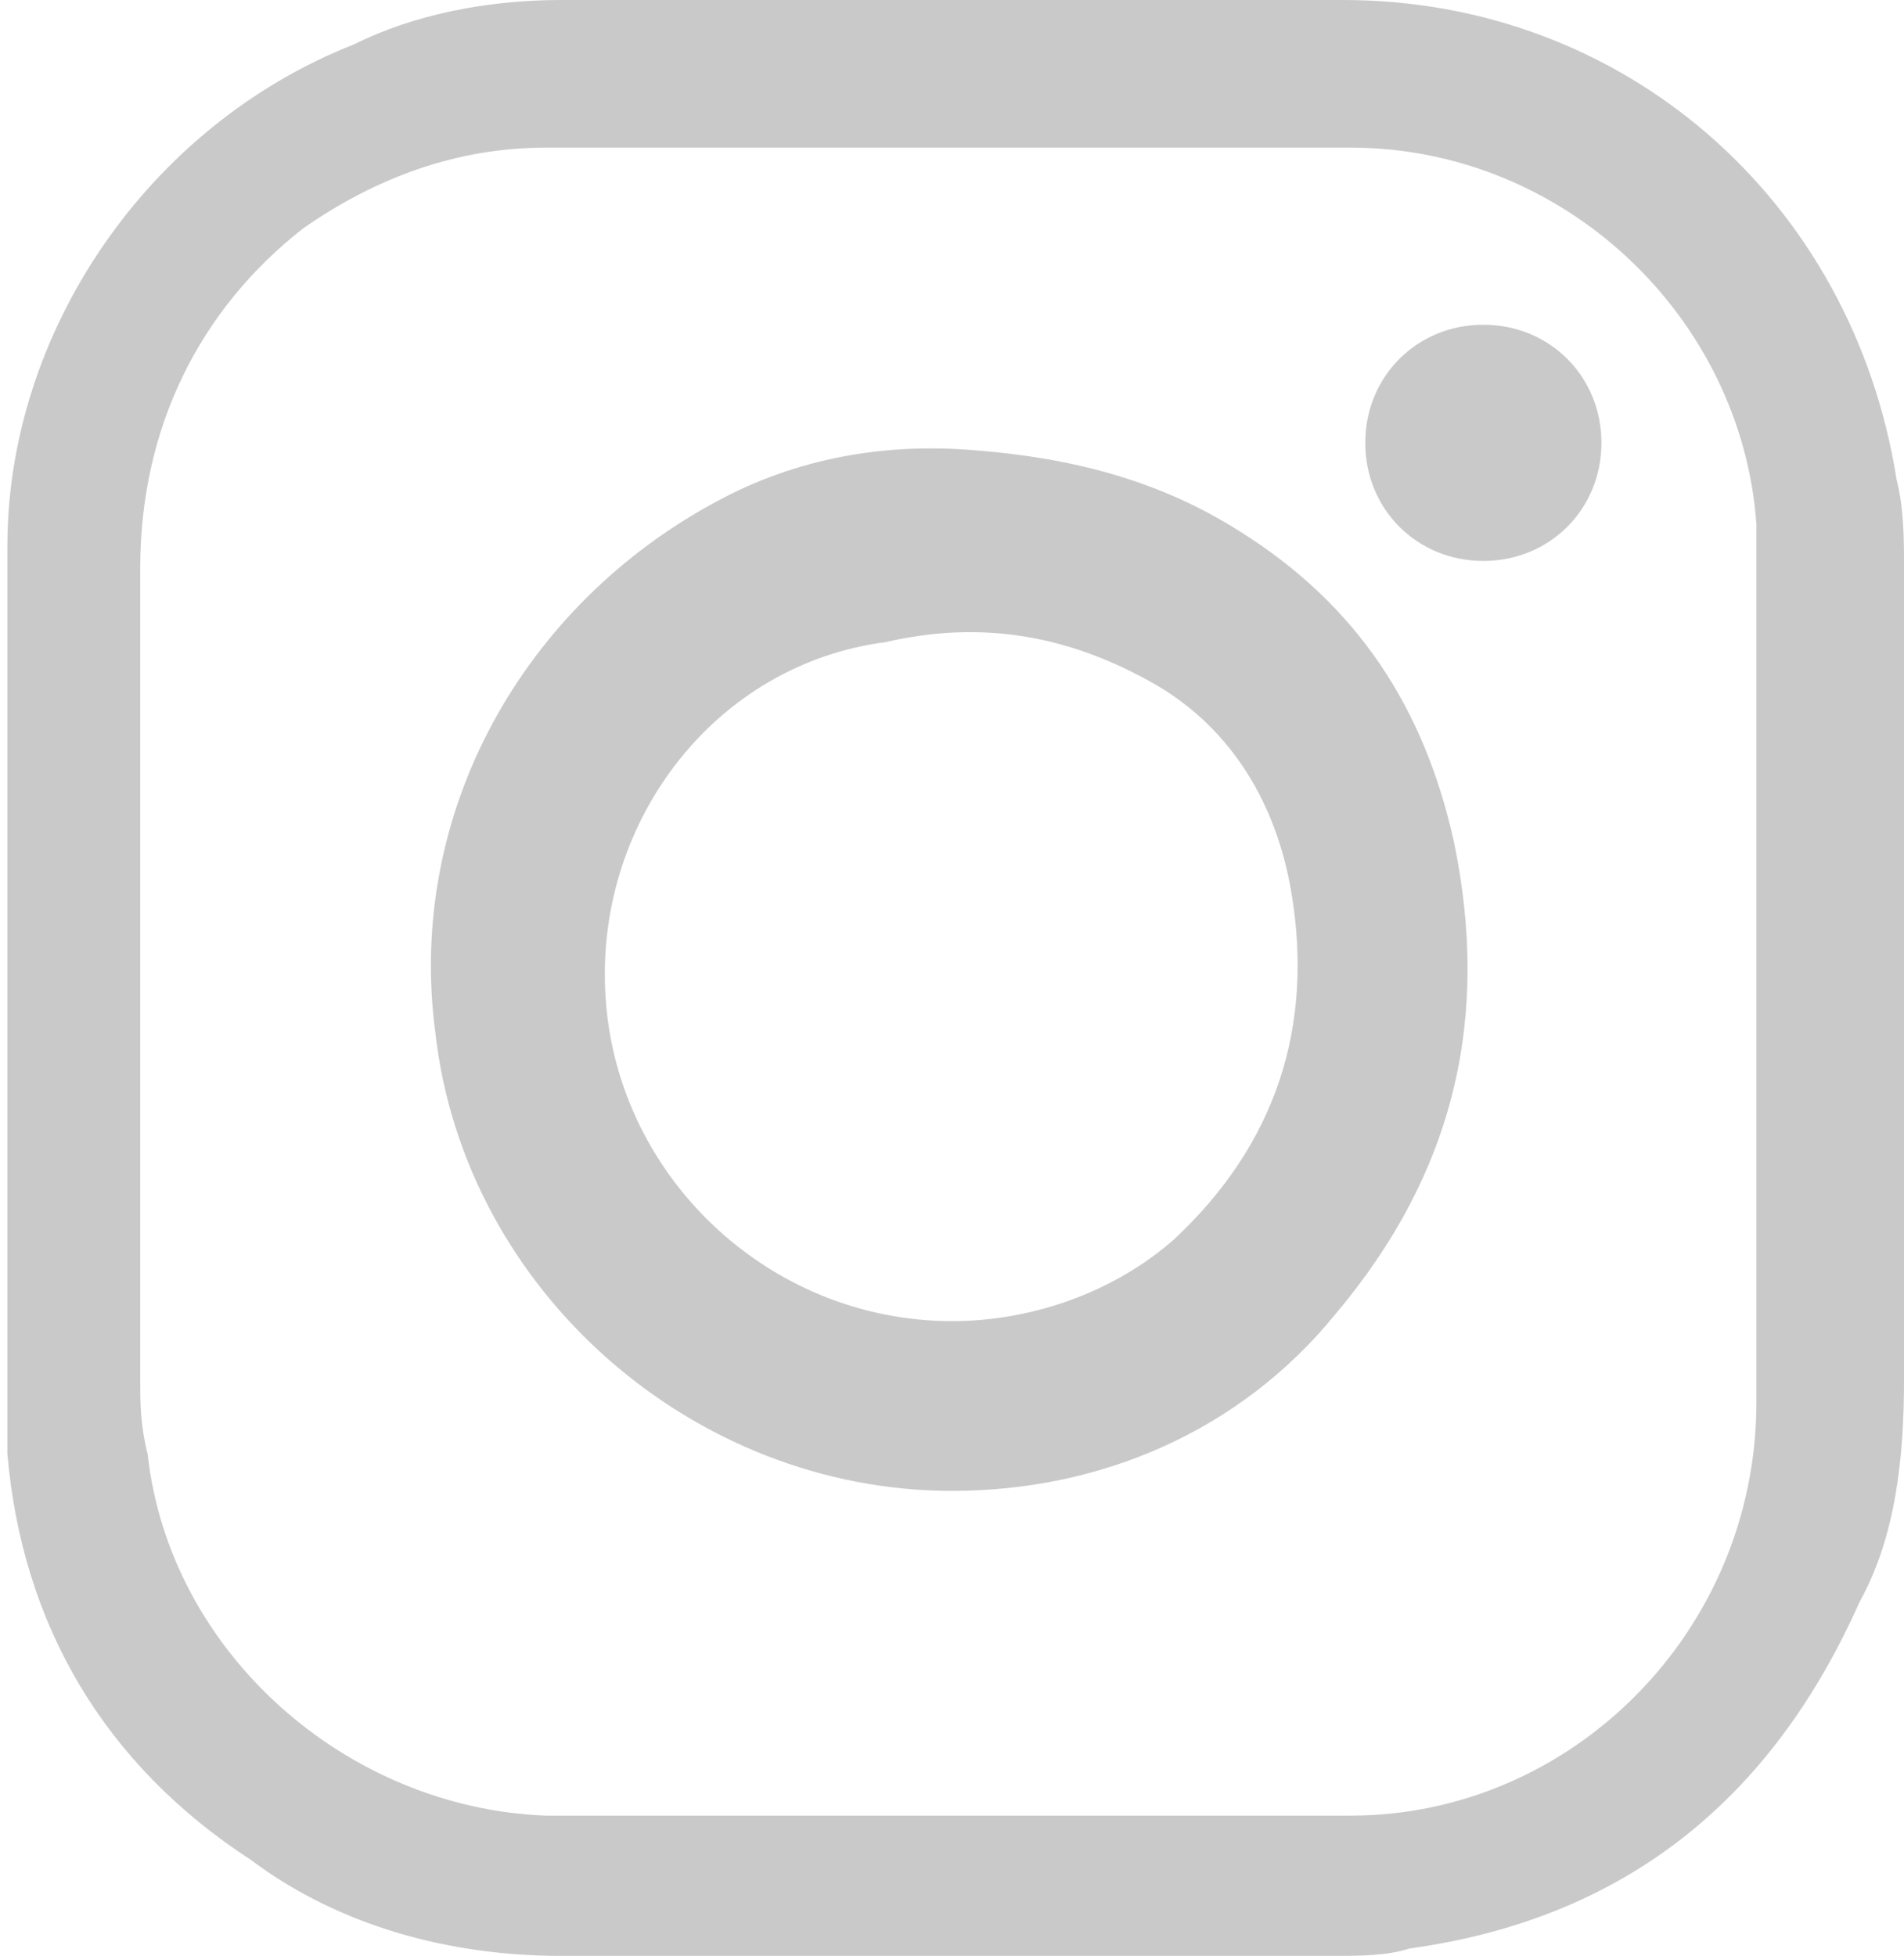 <?xml version="1.0" encoding="utf-8"?>
<!-- Generator: Adobe Illustrator 17.1.0, SVG Export Plug-In . SVG Version: 6.00 Build 0)  -->
<!DOCTYPE svg PUBLIC "-//W3C//DTD SVG 1.1//EN" "http://www.w3.org/Graphics/SVG/1.1/DTD/svg11.dtd">
<svg version="1.1" id="Layer_1" xmlns="http://www.w3.org/2000/svg" xmlns:xlink="http://www.w3.org/1999/xlink" x="0px" y="0px"
	 viewBox="0 0 25.8 26.5" enable-background="new 0 0 25.8 26.5" xml:space="preserve">
<g>
	<path fill="#C9C9C9" d="M25.8,13.2c0,1.8,0,3.7,0,5.5c0,1-0.1,2.1-0.6,3C24,24.4,22,26,19.1,26.4c-0.3,0.1-0.7,0.1-1,0.1
		c-3.5,0-7,0-10.5,0c-1.5,0-3-0.4-4.2-1.3c-2-1.3-3.1-3.2-3.3-5.5c0-0.2,0-0.4,0-0.6c0-3.9,0-7.8,0-11.7c0-2.9,1.9-5.7,4.7-6.8
		C5.6,0.2,6.6,0,7.6,0c3.5,0,7.1,0,10.6,0c3.8,0,6.9,2.7,7.5,6.5c0.1,0.4,0.1,0.8,0.1,1.2C25.8,9.5,25.8,11.4,25.8,13.2
		C25.8,13.2,25.8,13.2,25.8,13.2z M1.9,13.2C1.9,13.2,1.9,13.2,1.9,13.2c0,1.8,0,3.7,0,5.5c0,0.3,0,0.6,0.1,1
		c0.3,2.7,2.7,4.8,5.4,4.9c3.6,0,7.3,0,10.9,0c3,0,5.5-2.5,5.5-5.6c0-3.8,0-7.6,0-11.4c0-0.2,0-0.3,0-0.5c-0.2-2.8-2.6-5.1-5.5-5.1
		c-3.6,0-7.3,0-10.9,0c-1.2,0-2.3,0.4-3.3,1.1C2.7,4.2,1.9,5.8,1.9,7.7C1.9,9.5,1.9,11.4,1.9,13.2z"/>
	<path fill="#C9C9C9" d="M12.9,20.2c-3.5,0-6.6-2.7-7-6.2c-0.4-3,1.2-5.8,3.8-7.2c1.1-0.6,2.3-0.8,3.5-0.7c1.3,0.1,2.5,0.4,3.6,1.1
		c1.6,1,2.5,2.4,2.9,4.2c0.5,2.4,0,4.5-1.6,6.4C16.8,19.4,14.9,20.2,12.9,20.2z M12.9,17.9c1.1,0,2.2-0.4,3-1.1
		c1.4-1.3,1.9-2.9,1.6-4.7c-0.2-1.2-0.8-2.2-1.8-2.8c-1.2-0.7-2.4-0.9-3.7-0.6C9.7,9,8.1,11.1,8.2,13.4
		C8.3,15.9,10.4,17.9,12.9,17.9z"/>
	<path fill="#C9C9C9" d="M20.1,7.6c-0.9,0-1.6-0.7-1.6-1.6c0-0.9,0.7-1.6,1.6-1.6c0.9,0,1.6,0.7,1.6,1.6C21.7,6.9,21,7.6,20.1,7.6z"
		/>
</g>
</svg>
